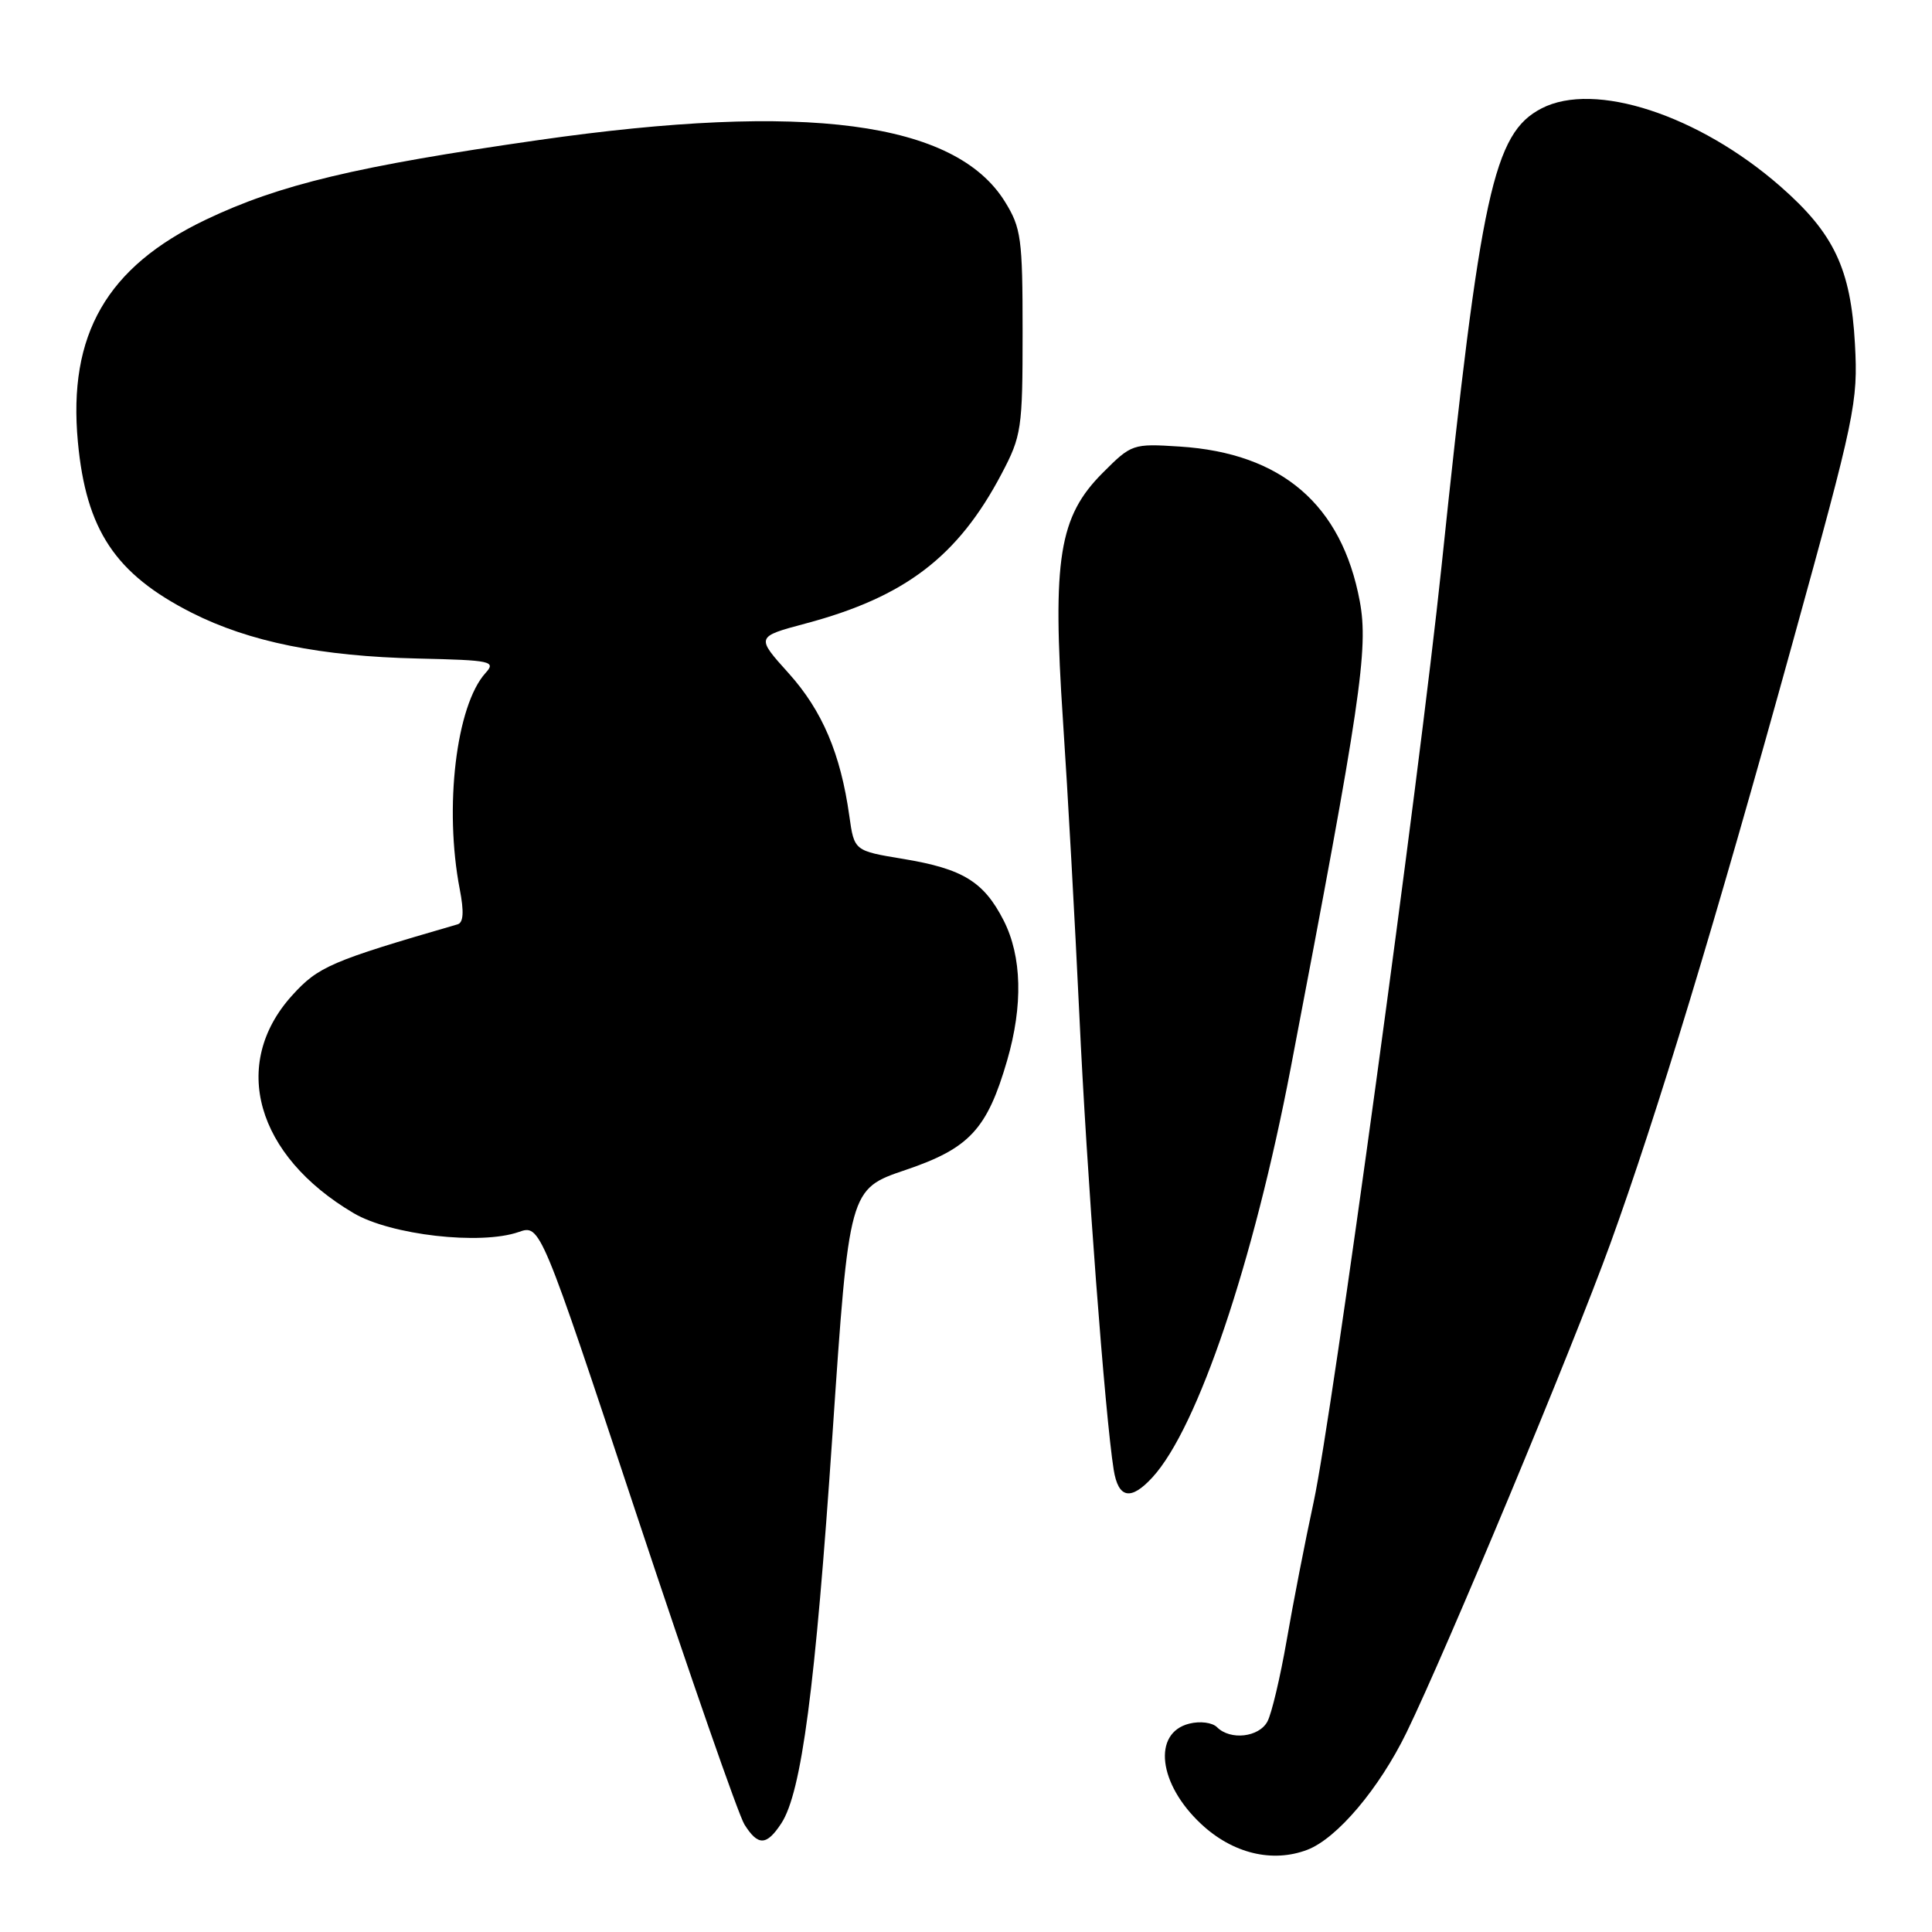 <?xml version="1.0" encoding="UTF-8" standalone="no"?>
<!DOCTYPE svg PUBLIC "-//W3C//DTD SVG 1.1//EN" "http://www.w3.org/Graphics/SVG/1.1/DTD/svg11.dtd" >
<svg xmlns="http://www.w3.org/2000/svg" xmlns:xlink="http://www.w3.org/1999/xlink" version="1.1" viewBox="0 0 256 256">
 <g >
 <path fill="currentColor"
d=" M 173.22 245.11 C 177.16 243.61 182.74 237.01 186.37 229.57 C 191.64 218.73 208.32 178.74 213.40 164.73 C 219.56 147.71 227.21 122.50 237.55 85.08 C 245.84 55.08 246.21 53.30 245.79 45.58 C 245.24 35.61 243.02 30.92 235.89 24.68 C 225.08 15.23 211.29 10.73 204.27 14.36 C 197.90 17.65 196.19 25.48 191.00 75.14 C 188.08 103.02 176.51 187.69 174.07 199.00 C 172.94 204.22 171.33 212.49 170.49 217.36 C 169.64 222.24 168.50 227.07 167.94 228.11 C 166.82 230.20 163.03 230.63 161.27 228.87 C 160.64 228.24 159.03 228.03 157.59 228.39 C 152.68 229.62 153.48 236.39 159.16 241.69 C 163.33 245.59 168.59 246.87 173.22 245.11 Z  M 103.53 241.60 C 106.21 237.50 108.03 223.72 110.31 190.03 C 112.51 157.56 112.51 157.56 119.98 155.03 C 128.46 152.16 130.80 149.64 133.45 140.52 C 135.57 133.22 135.41 126.73 132.99 121.97 C 130.36 116.82 127.58 115.12 119.68 113.81 C 113.19 112.74 113.19 112.74 112.54 108.12 C 111.39 99.89 108.96 94.17 104.51 89.22 C 100.15 84.38 100.15 84.38 106.74 82.62 C 119.92 79.11 126.94 73.75 132.71 62.79 C 135.36 57.76 135.50 56.84 135.50 44.00 C 135.50 31.56 135.31 30.20 133.15 26.71 C 126.55 16.10 106.75 13.49 71.36 18.56 C 47.22 22.02 37.02 24.46 27.29 29.10 C 14.15 35.37 8.99 44.32 10.32 58.56 C 11.41 70.24 15.28 76.05 25.38 81.18 C 33.02 85.05 42.49 86.97 55.43 87.26 C 65.13 87.48 65.75 87.62 64.33 89.18 C 60.44 93.49 58.83 107.01 60.92 117.83 C 61.50 120.83 61.41 122.26 60.63 122.48 C 43.81 127.36 42.17 128.07 38.69 131.92 C 30.49 141.00 33.92 153.12 46.86 160.75 C 51.78 163.65 63.67 165.01 68.72 163.25 C 71.60 162.24 71.60 162.24 84.41 200.87 C 91.46 222.12 97.86 240.51 98.64 241.75 C 100.44 244.62 101.57 244.59 103.53 241.60 Z  M 152.71 195.75 C 158.70 189.22 166.08 167.34 171.03 141.50 C 180.30 93.06 181.35 85.98 180.18 79.68 C 177.79 66.87 169.84 60.03 156.30 59.17 C 150.10 58.77 149.93 58.83 146.12 62.65 C 140.32 68.45 139.42 74.04 140.85 95.50 C 141.48 104.85 142.45 122.40 143.02 134.50 C 143.98 155.27 146.43 187.61 147.57 194.75 C 148.18 198.56 149.84 198.88 152.71 195.75 Z "/>
</g>
</svg>